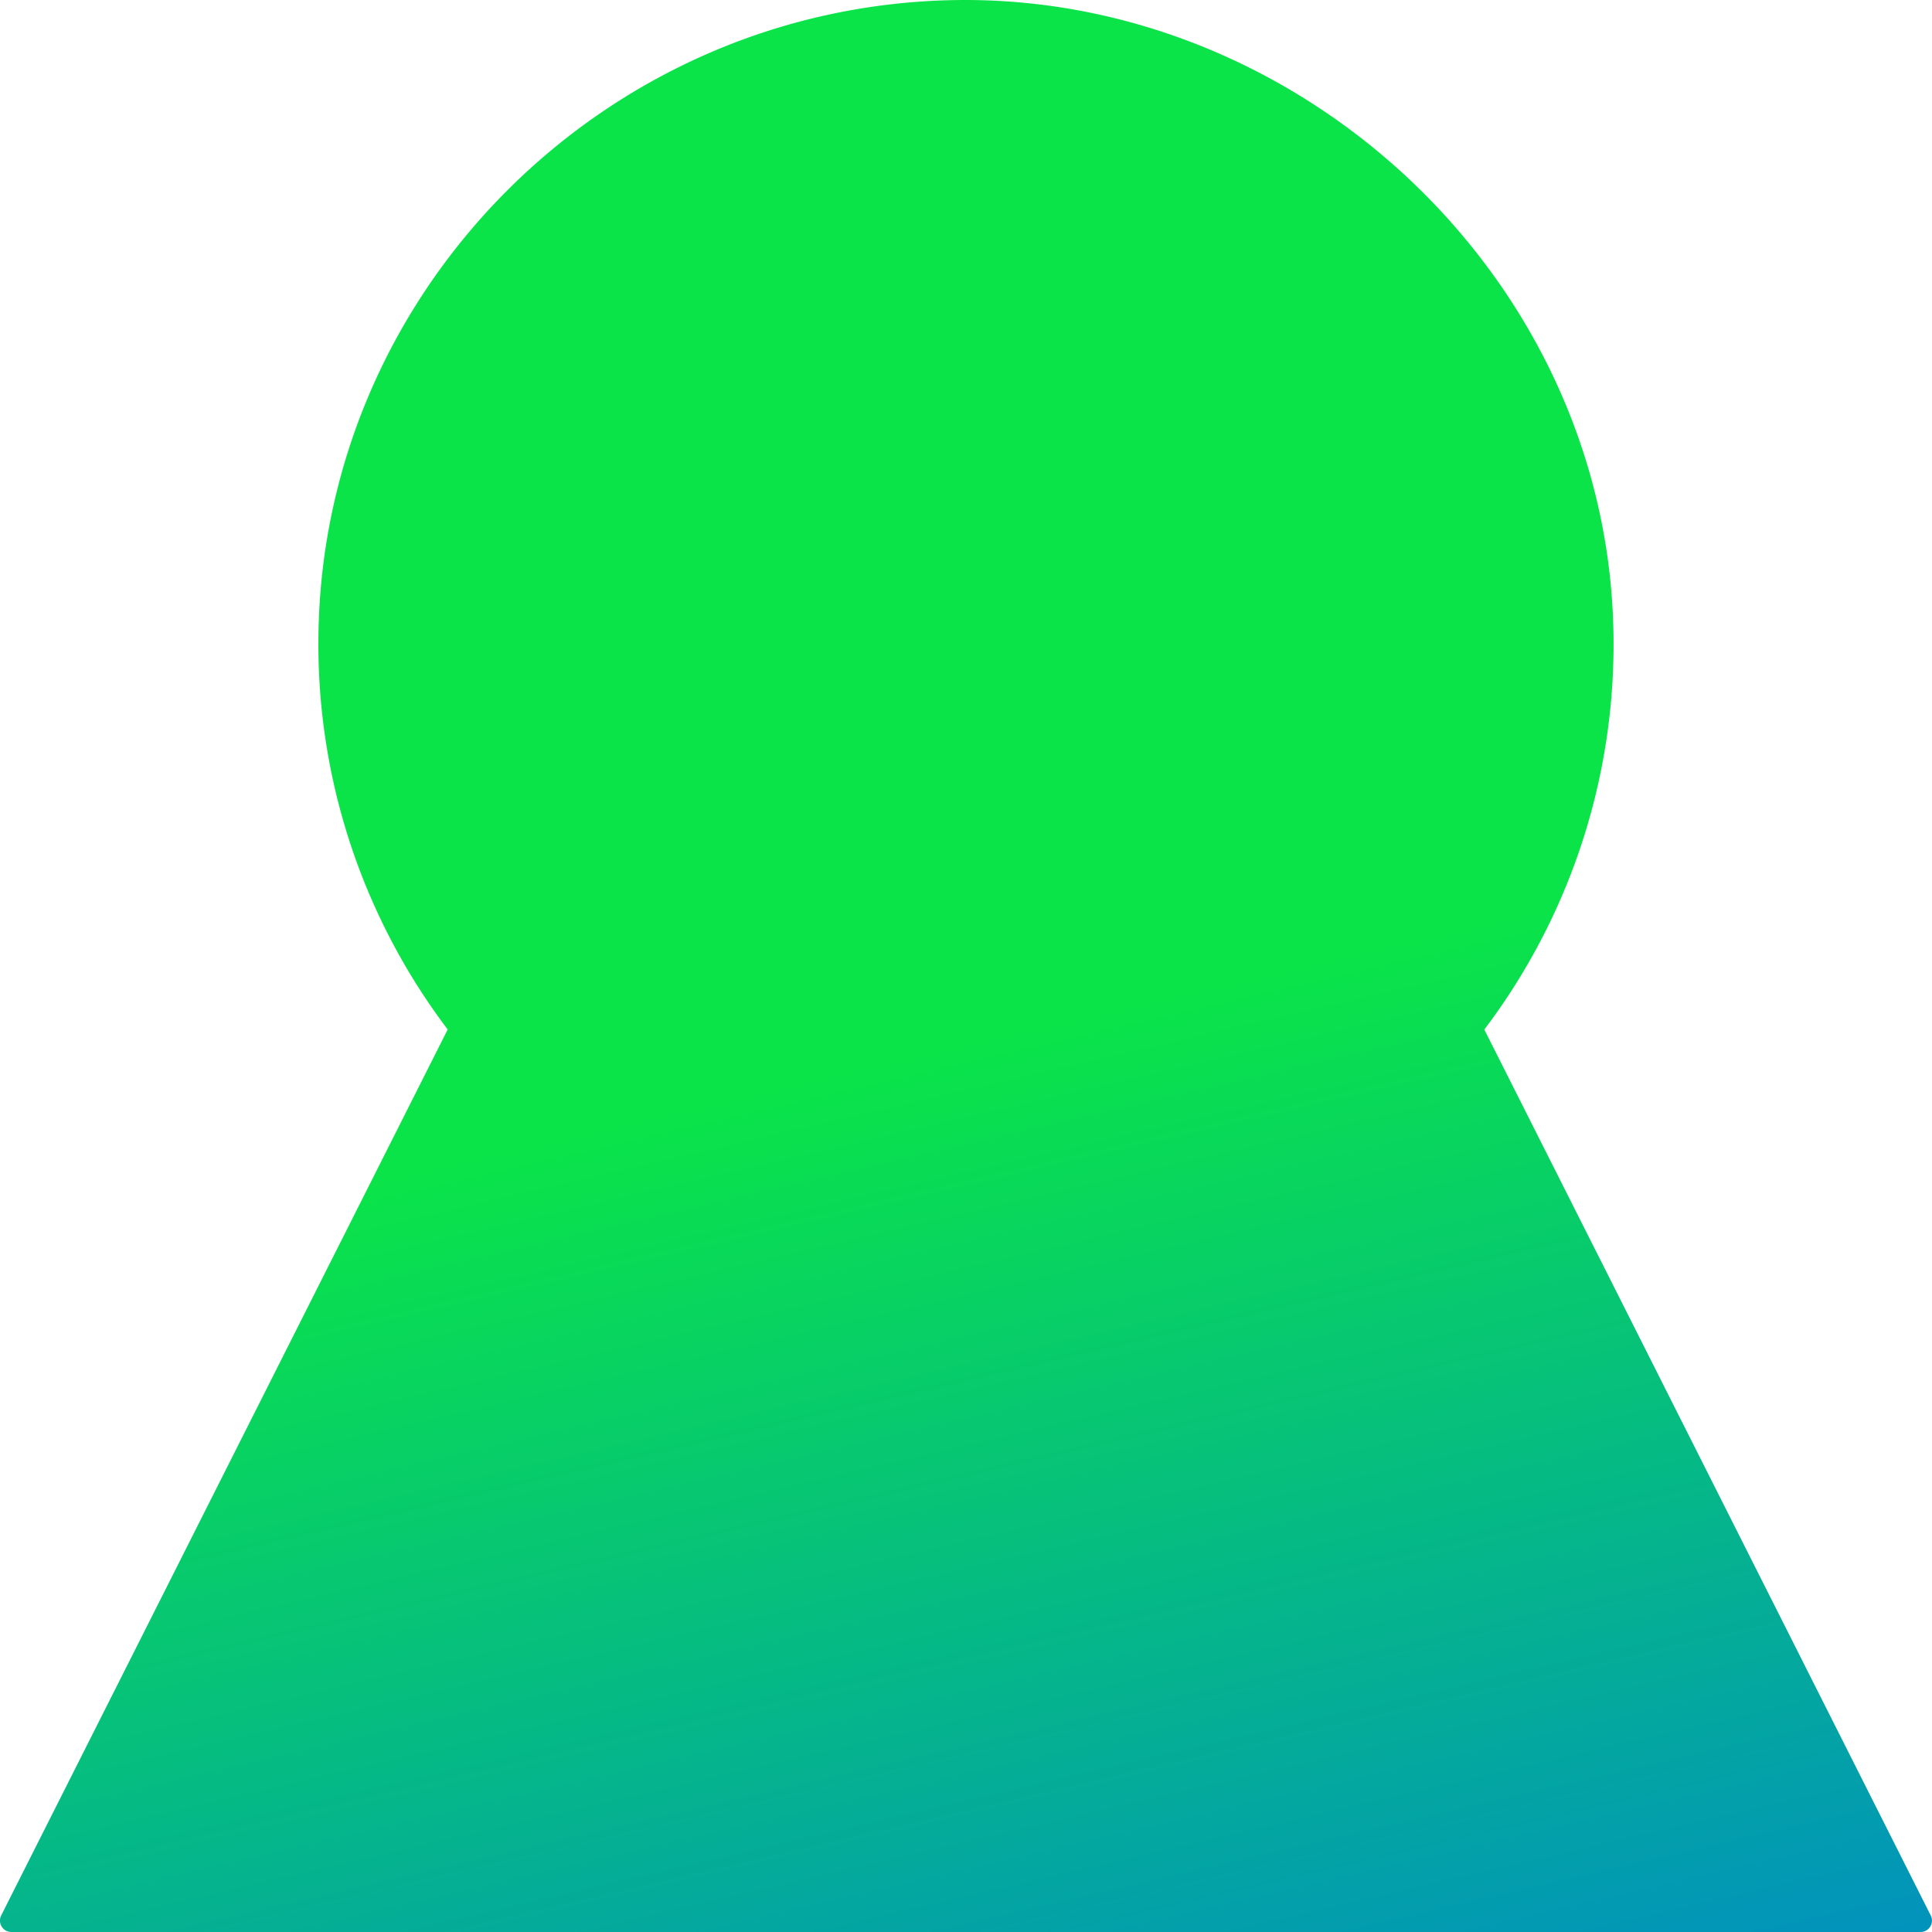 <svg xmlns="http://www.w3.org/2000/svg" xmlns:xlink="http://www.w3.org/1999/xlink" fill="none" viewBox="0 0 29 29"><path fill="url(#gradient-header-logo-a-0)" d="M.018 28.751 6.72 15.453a9.58 9.58 0 0 1-1.94-5.921C4.848 4.327 9.12.075 14.356.001c5.237-.074 9.864 4.276 9.864 9.66a9.58 9.58 0 0 1-1.94 5.793l6.701 13.298a.171.171 0 0 1-.153.248H.172a.171.171 0 0 1-.154-.248Z"></path><path fill="url(#pattern-header-logo-a-2)" fill-opacity=".6" d="M.018 28.751 6.72 15.453a9.58 9.58 0 0 1-1.94-5.921C4.848 4.327 9.12.075 14.356.001c5.237-.074 9.864 4.276 9.864 9.66a9.58 9.58 0 0 1-1.94 5.793l6.701 13.298a.171.171 0 0 1-.153.248H.172a.171.171 0 0 1-.154-.248Z" style="mix-blend-mode: multiply"></path><defs><linearGradient id="gradient-header-logo-a-0" x1="40.584" x2="44.885" y1="9.571" y2="28.052" gradientUnits="userSpaceOnUse"><stop stop-color="#0AE448"></stop><stop offset="1" stop-color="#0085D0"></stop></linearGradient><pattern id="pattern-header-logo-a-2" width="6.897" height="6.897" patternContentUnits="objectBoundingBox"><use xlink:href="#svg-noise" transform="scale(.014)"></use></pattern></defs></svg>